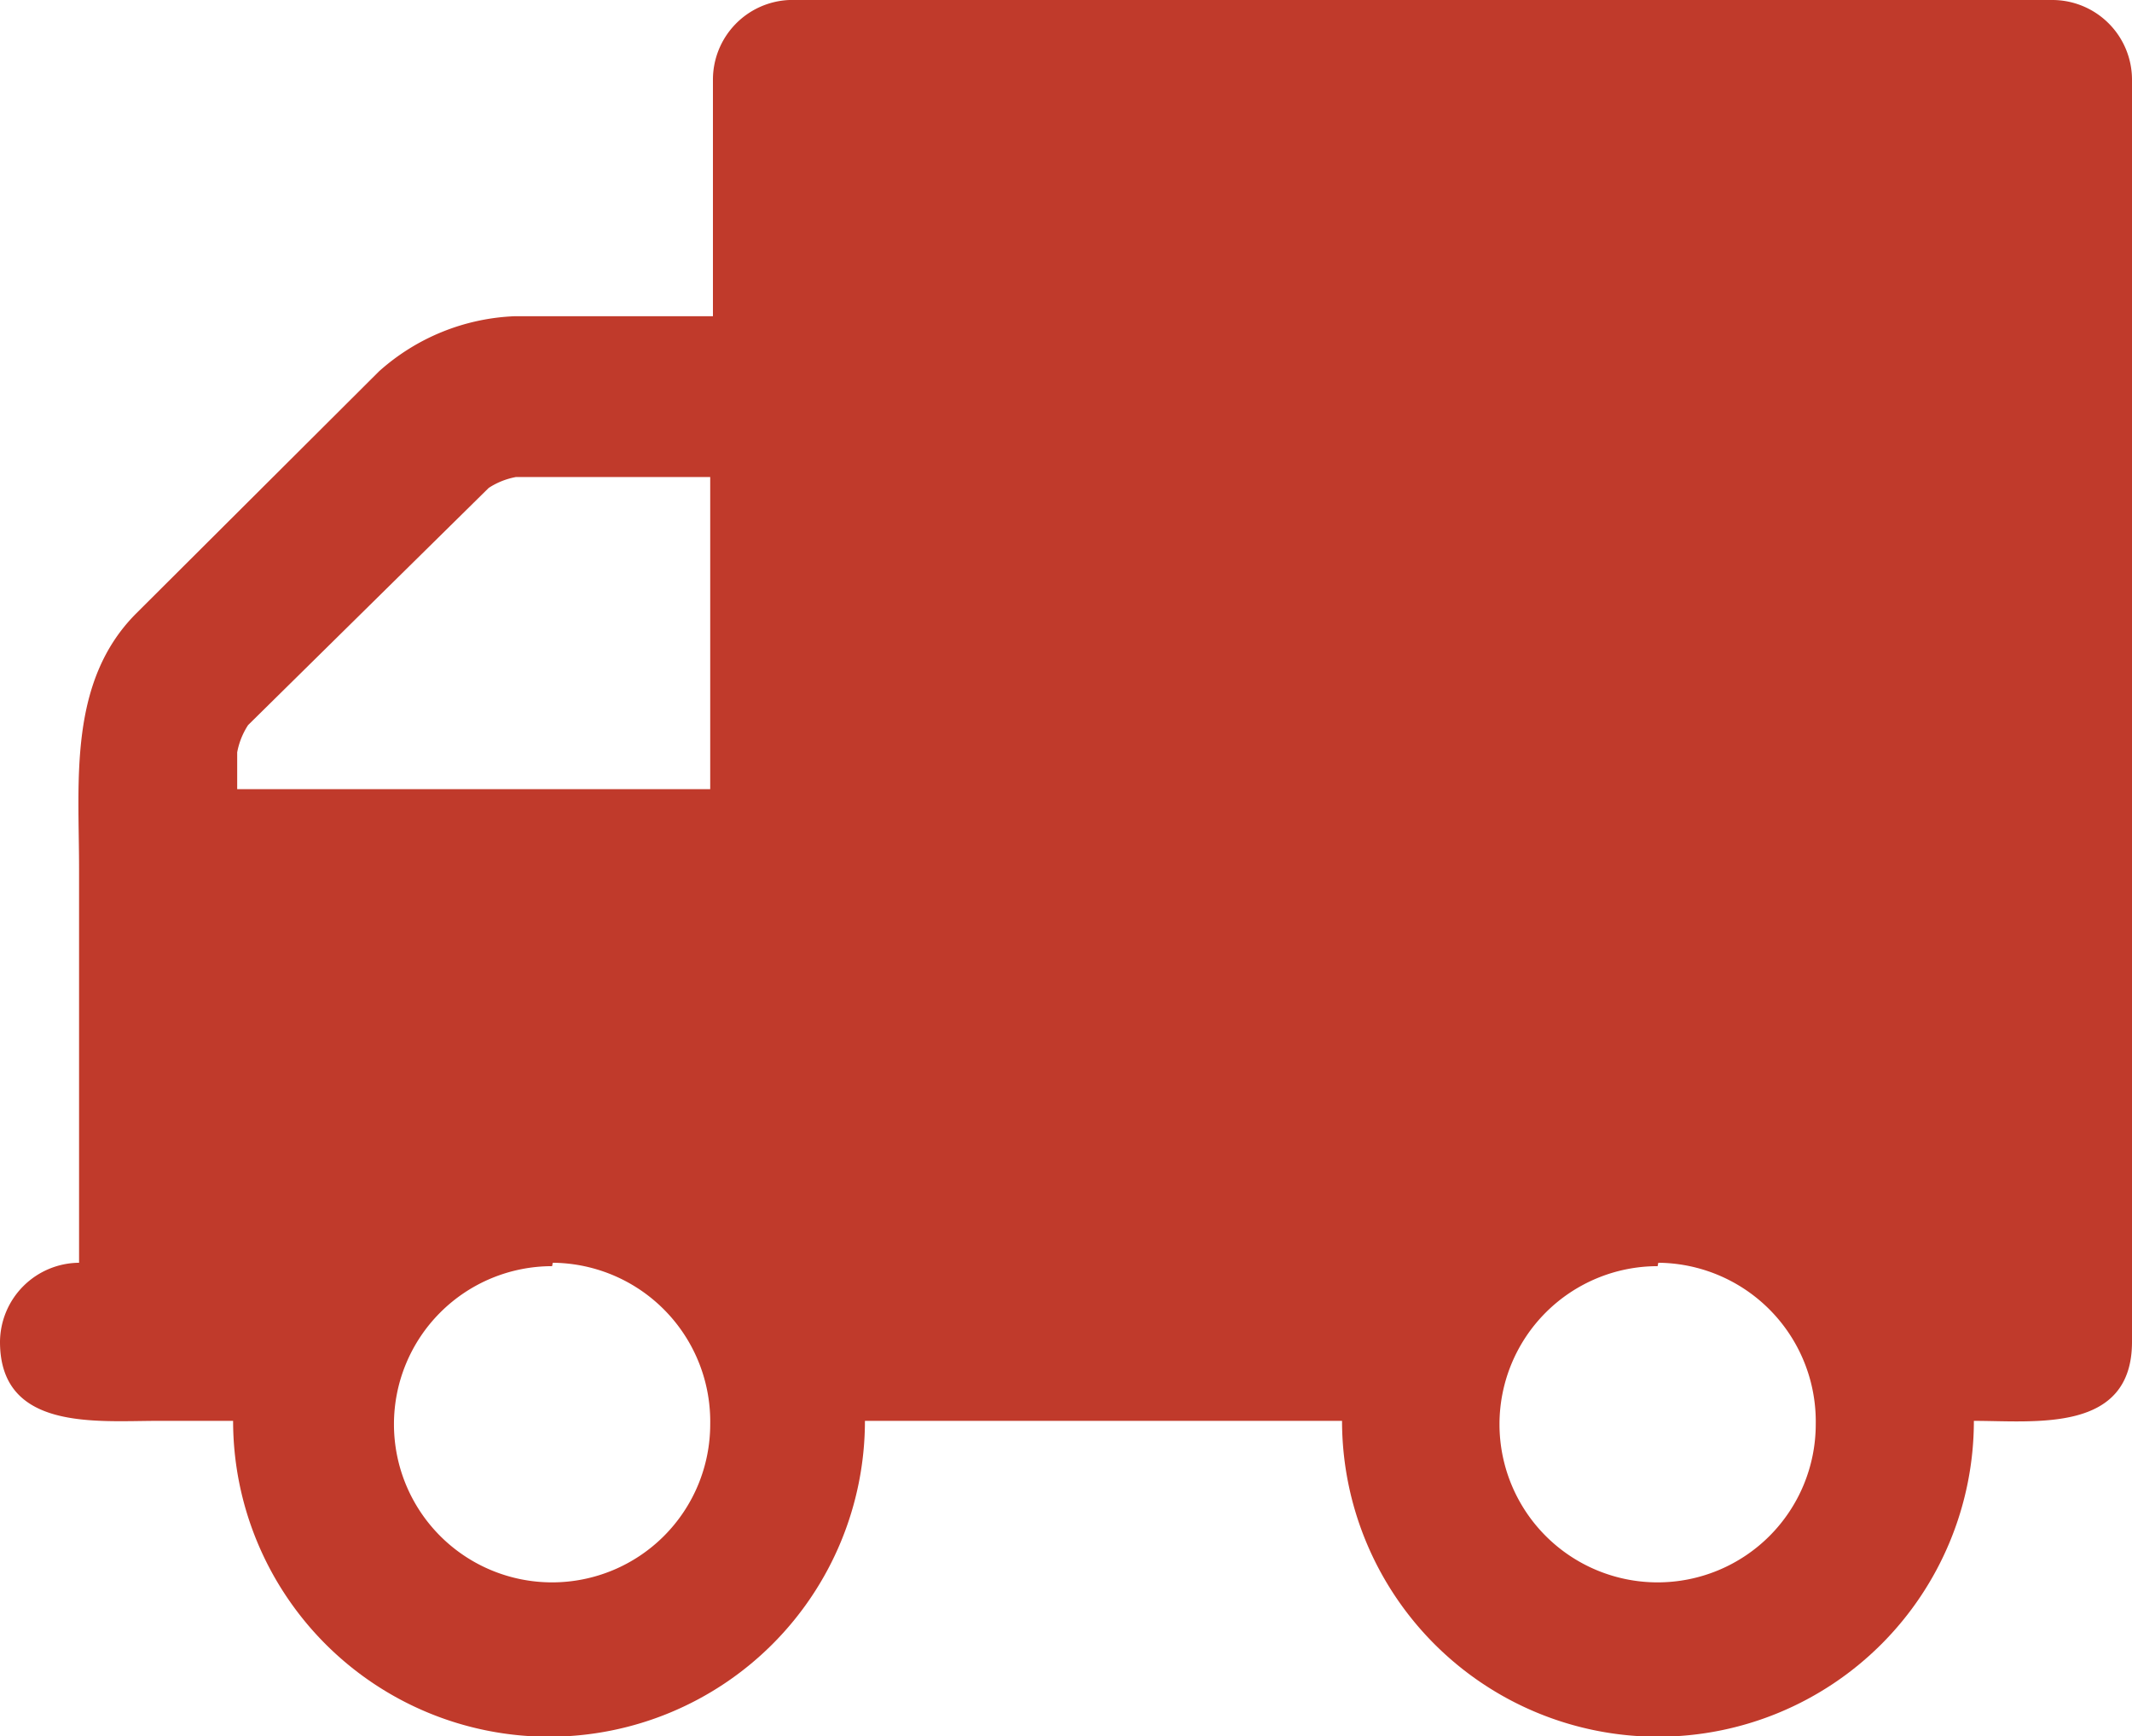 <svg xmlns="http://www.w3.org/2000/svg" width="31.28" height="25.48" viewBox="0 0 31.28 25.48">
  <title>truck</title>
  <g id="Layer_2" data-name="Layer 2">
    <g id="Layer_1-2" data-name="Layer 1">
      <path d="M31.28,19.69c0,1.34-1.41,1.16-2.32,1.16a4.63,4.63,0,1,1-9.27,0h-7a4.63,4.63,0,1,1-9.27,0H2.32C1.41,20.85,0,21,0,19.69a1.17,1.17,0,0,1,1.16-1.16V12.74C1.16,11.46,1,10,2,9L5.56,5.45a3.17,3.17,0,0,1,2-.81h2.9V1.16A1.17,1.17,0,0,1,11.58,0H30.12a1.17,1.17,0,0,1,1.16,1.16ZM10.42,11.58V7H7.57a1.09,1.09,0,0,0-.4.16L3.64,10.64a1.1,1.1,0,0,0-.16.4v.54Zm-2.32,7a2.32,2.32,0,1,0,2.32,2.32A2.33,2.33,0,0,0,8.11,18.53Zm16.22,0a2.32,2.32,0,1,0,2.32,2.32A2.33,2.33,0,0,0,24.33,18.53Z" style="fill: #c03a2b"/>
    </g>
  </g>
</svg>
